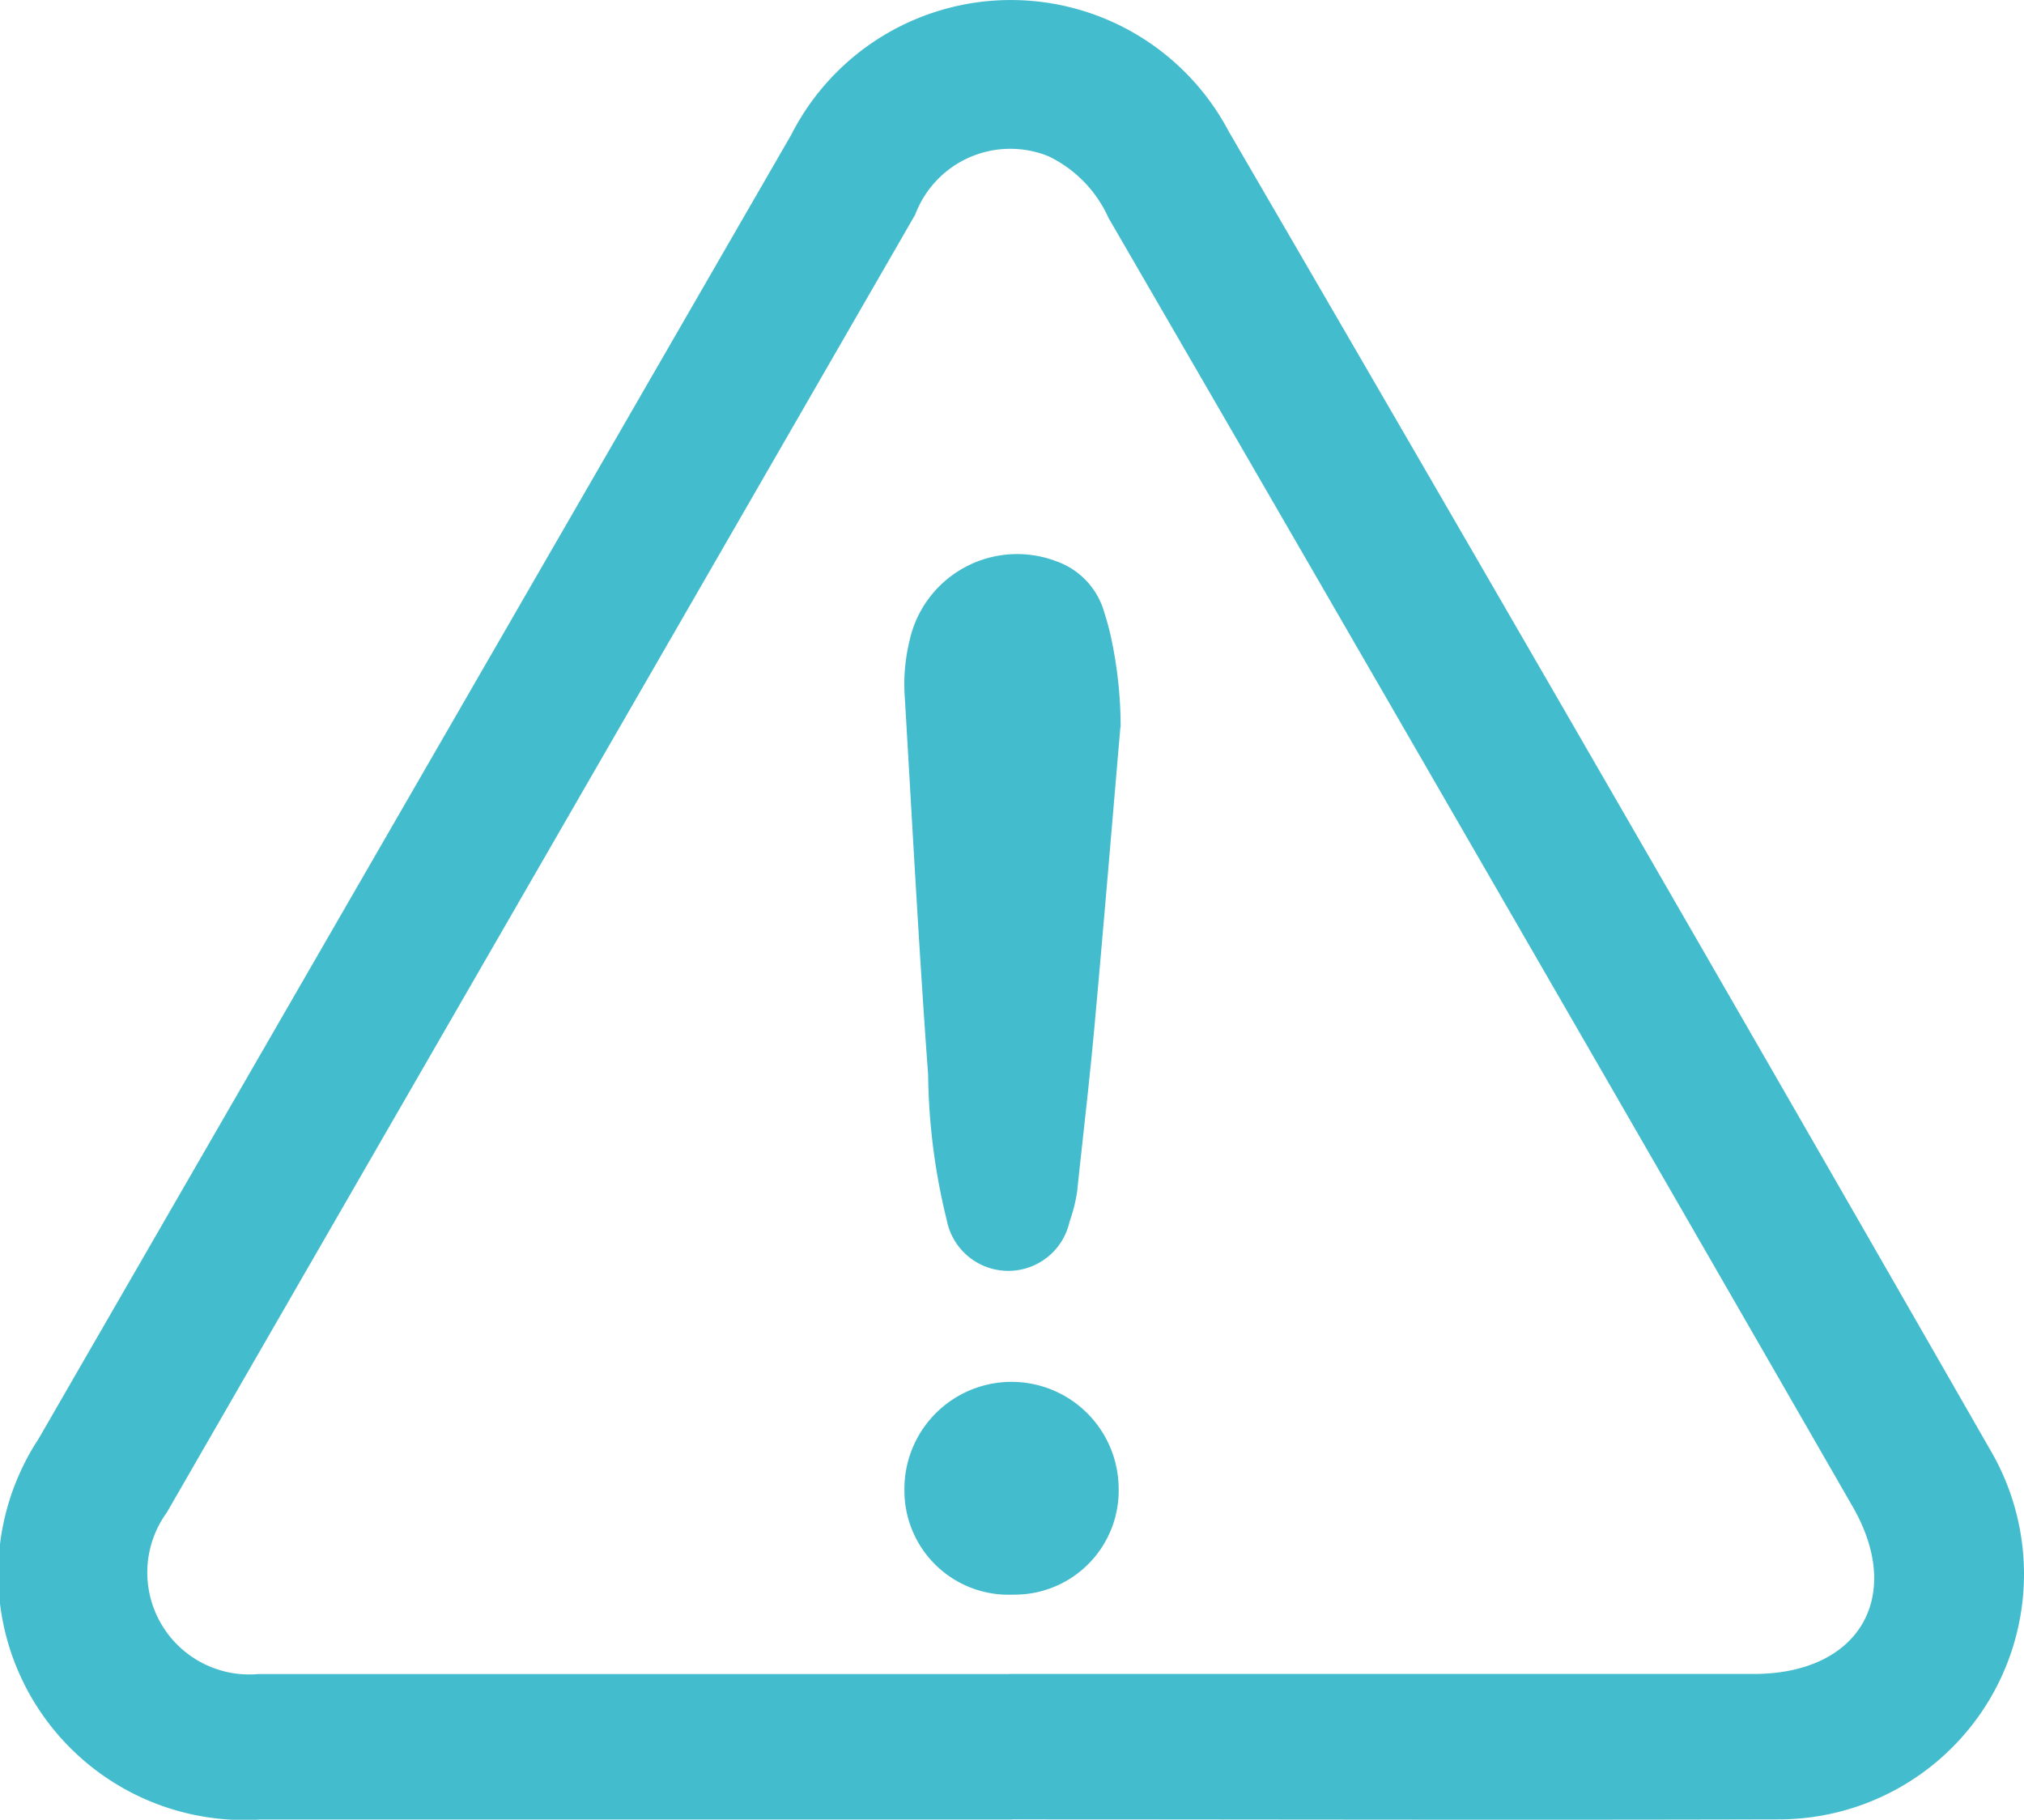 <svg xmlns="http://www.w3.org/2000/svg" xmlns:xlink="http://www.w3.org/1999/xlink" width="17.328" height="15.579" viewBox="0 0 17.328 15.579"><defs><style>.a{fill:#43bccd;}.b{clip-path:url(#a);}</style><clipPath id="a"><rect class="a" width="17.328" height="15.579"/></clipPath></defs><g class="b"><path class="a" d="M8.662,15.578H2.229a2.107,2.107,0,0,1-1.9-3.257Q3.552,6.737,6.774,1.155a2.109,2.109,0,0,1,3.746-.028Q13.8,6.764,17.042,12.419a2.1,2.1,0,0,1-1.827,3.158c-2.184.006-4.369,0-6.553,0m-.019-1.245q3.186,0,6.372,0c.9,0,1.291-.66.846-1.433q-1.633-2.839-3.271-5.674-1.547-2.68-3.1-5.359a1.072,1.072,0,0,0-.513-.527.87.87,0,0,0-1.142.5Q5.811,5.35,3.784,8.864,2.606,10.906,1.428,12.95a.873.873,0,0,0,.783,1.383c.09,0,.18,0,.271,0H8.643" transform="translate(0 -0.001)"/><path class="a" d="M130.546,80.323c-.073.847-.143,1.694-.22,2.541-.043.478-.1.955-.15,1.431a1.32,1.32,0,0,1-.065.261.537.537,0,0,1-1.052-.014A5.428,5.428,0,0,1,128.9,83.3c-.079-1.078-.136-2.157-.2-3.236a1.558,1.558,0,0,1,.04-.477.943.943,0,0,1,1.257-.684.651.651,0,0,1,.413.445,2.255,2.255,0,0,1,.067.261,3.614,3.614,0,0,1,.071.718" transform="translate(-120.954 -74.098)"/><path class="a" d="M129.668,198.935a.891.891,0,0,1-.929-.892.917.917,0,0,1,1.834-.025.891.891,0,0,1-.9.917" transform="translate(-120.996 -185.283)"/></g></svg>